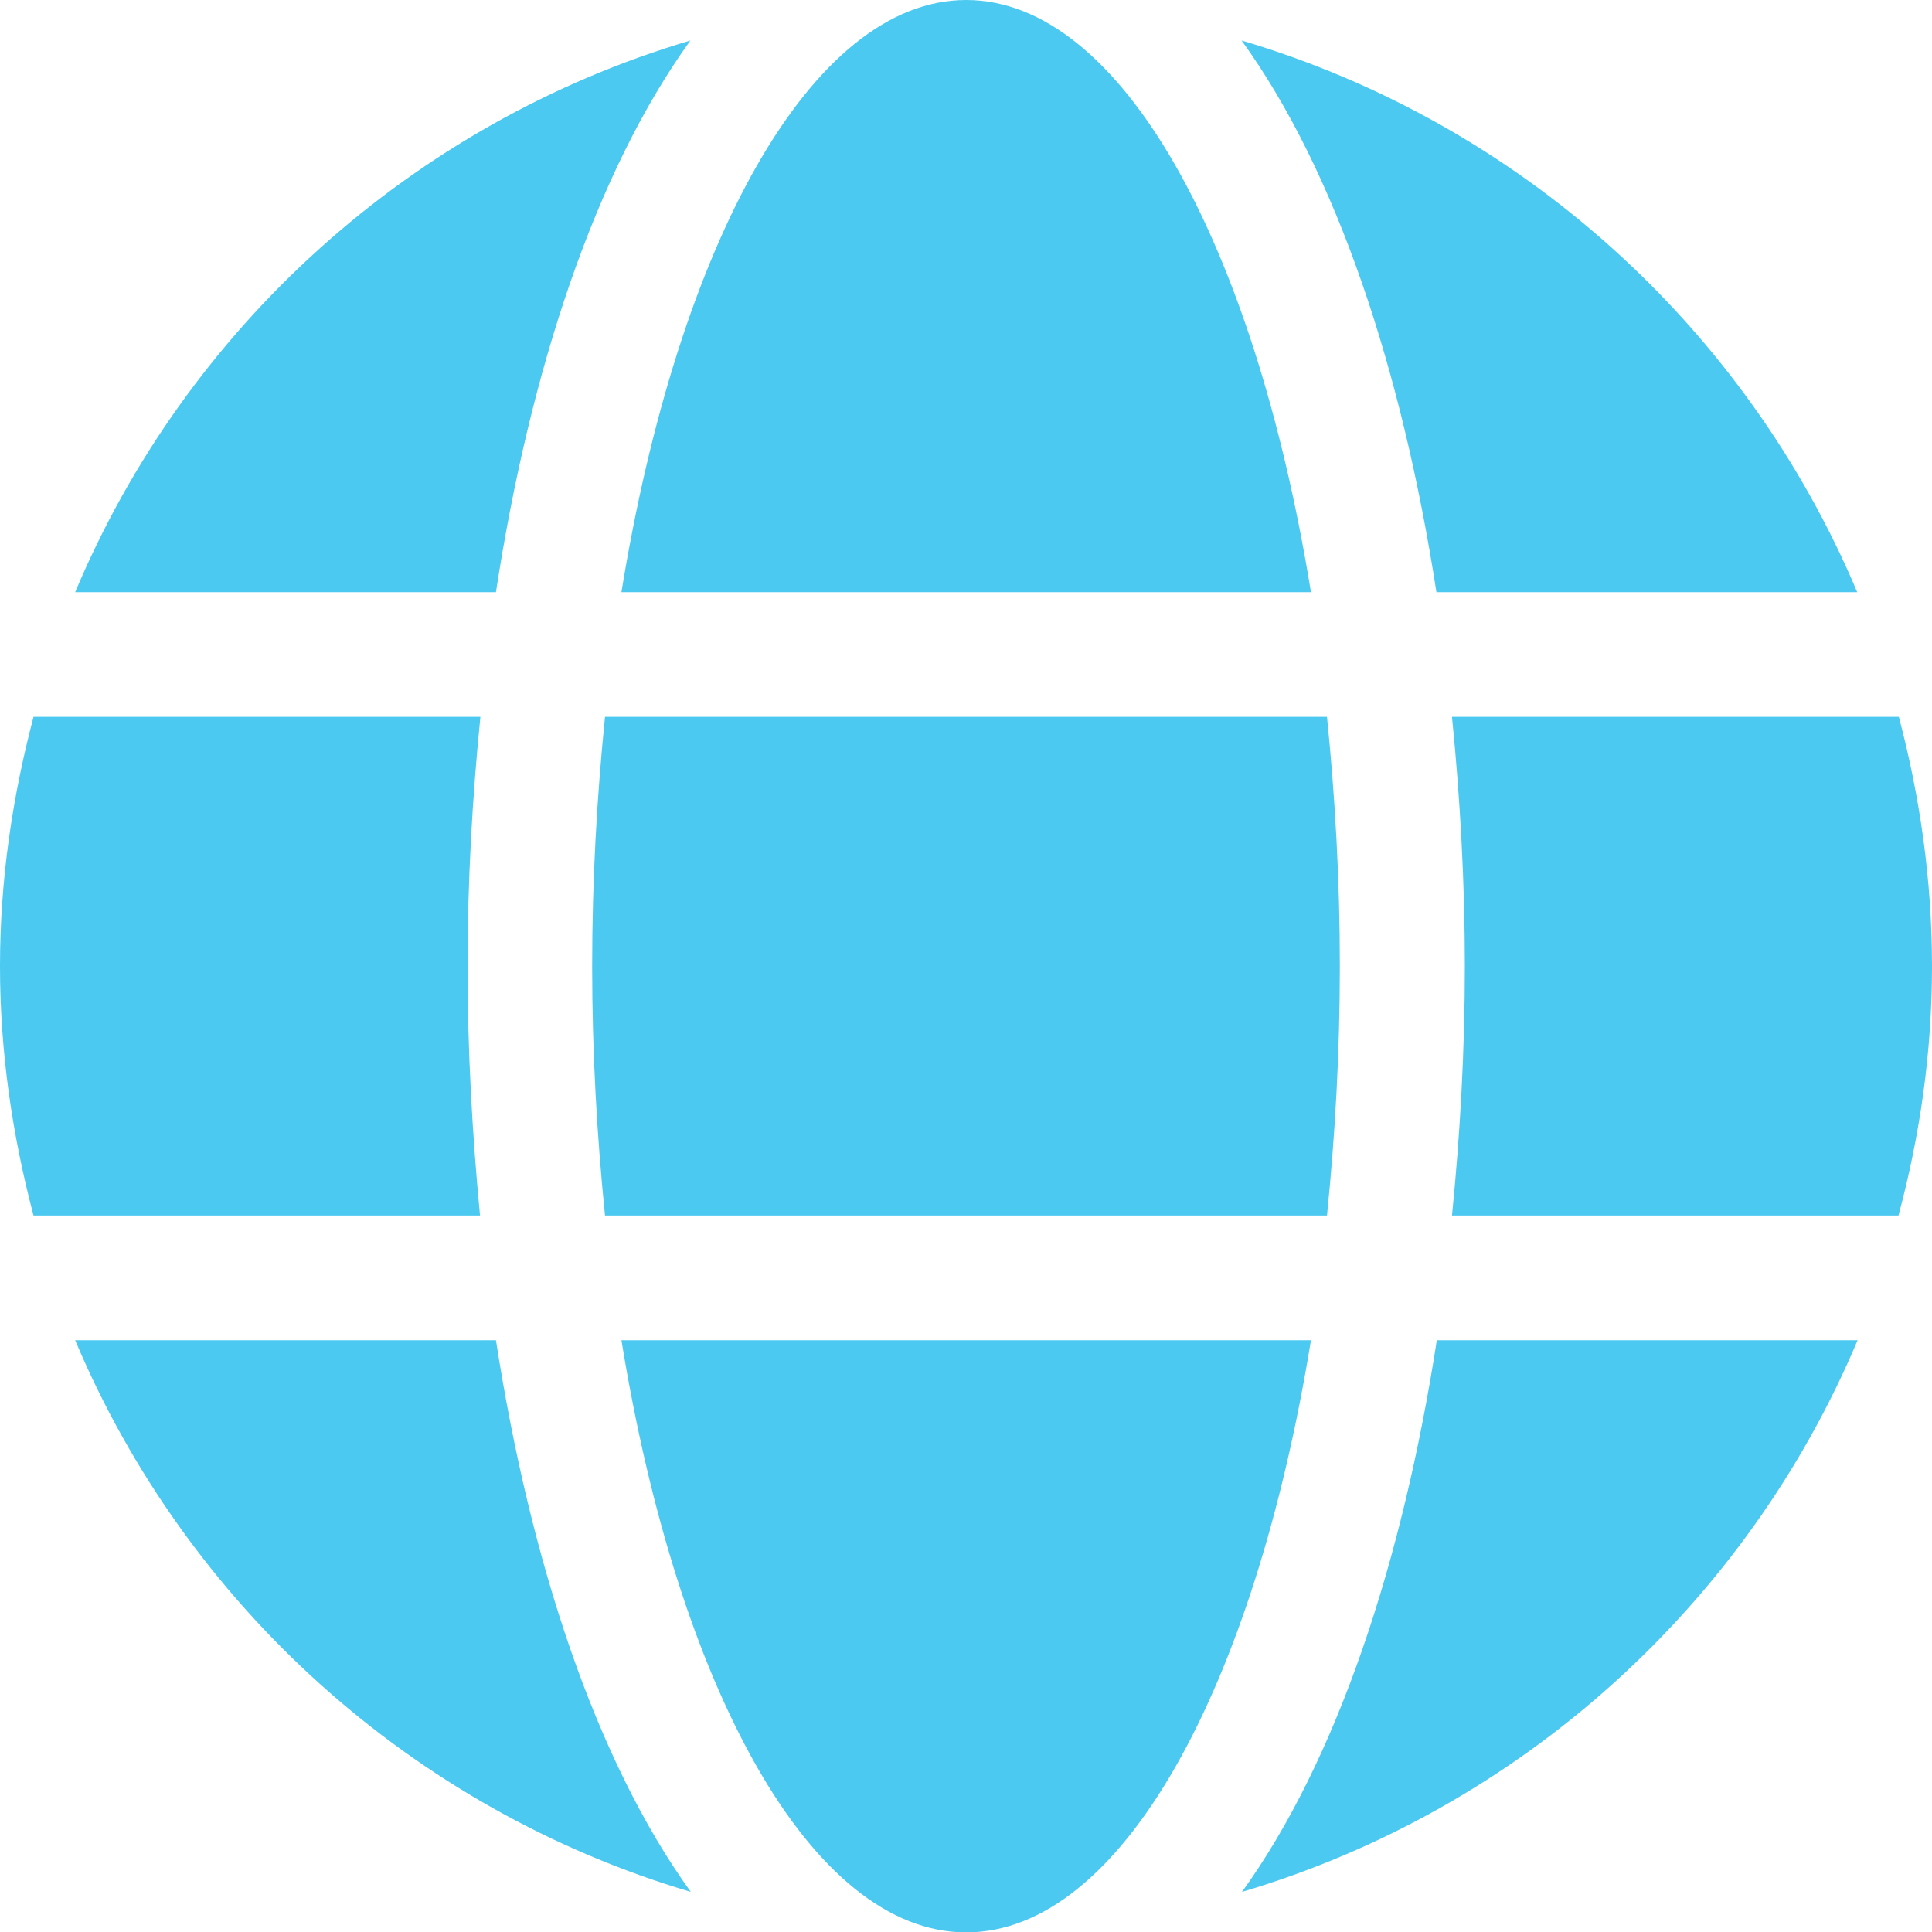 <svg width="20" height="20" viewBox="0 0 20 20" fill="none" xmlns="http://www.w3.org/2000/svg">
<path d="M13.571 6.13C12.986 2.529 11.607 0 10.002 0C8.397 0 7.018 2.529 6.433 6.13H13.571ZM6.13 10.002C6.13 10.897 6.179 11.756 6.263 12.583H13.737C13.821 11.756 13.87 10.897 13.87 10.002C13.87 9.107 13.821 8.248 13.737 7.421H6.263C6.179 8.248 6.13 9.107 6.13 10.002ZM19.226 6.13C18.072 3.392 15.737 1.274 12.853 0.419C13.838 1.783 14.515 3.835 14.87 6.13H19.226ZM7.147 0.419C4.267 1.274 1.928 3.392 0.778 6.13H5.134C5.485 3.835 6.163 1.783 7.147 0.419ZM19.657 7.421H15.031C15.116 8.268 15.164 9.135 15.164 10.002C15.164 10.869 15.116 11.736 15.031 12.583H19.653C19.875 11.756 20 10.897 20 10.002C20 9.107 19.875 8.248 19.657 7.421ZM4.84 10.002C4.84 9.135 4.888 8.268 4.973 7.421H0.347C0.129 8.248 0 9.107 0 10.002C0 10.897 0.129 11.756 0.347 12.583H4.969C4.888 11.736 4.84 10.869 4.84 10.002ZM6.433 13.874C7.018 17.475 8.397 20.004 10.002 20.004C11.607 20.004 12.986 17.475 13.571 13.874H6.433ZM12.857 19.585C15.737 18.73 18.076 16.612 19.23 13.874H14.874C14.519 16.169 13.841 18.221 12.857 19.585ZM0.778 13.874C1.932 16.612 4.267 18.73 7.151 19.585C6.167 18.221 5.489 16.169 5.134 13.874H0.778Z" fill="#4CC9F0"/>
</svg>
